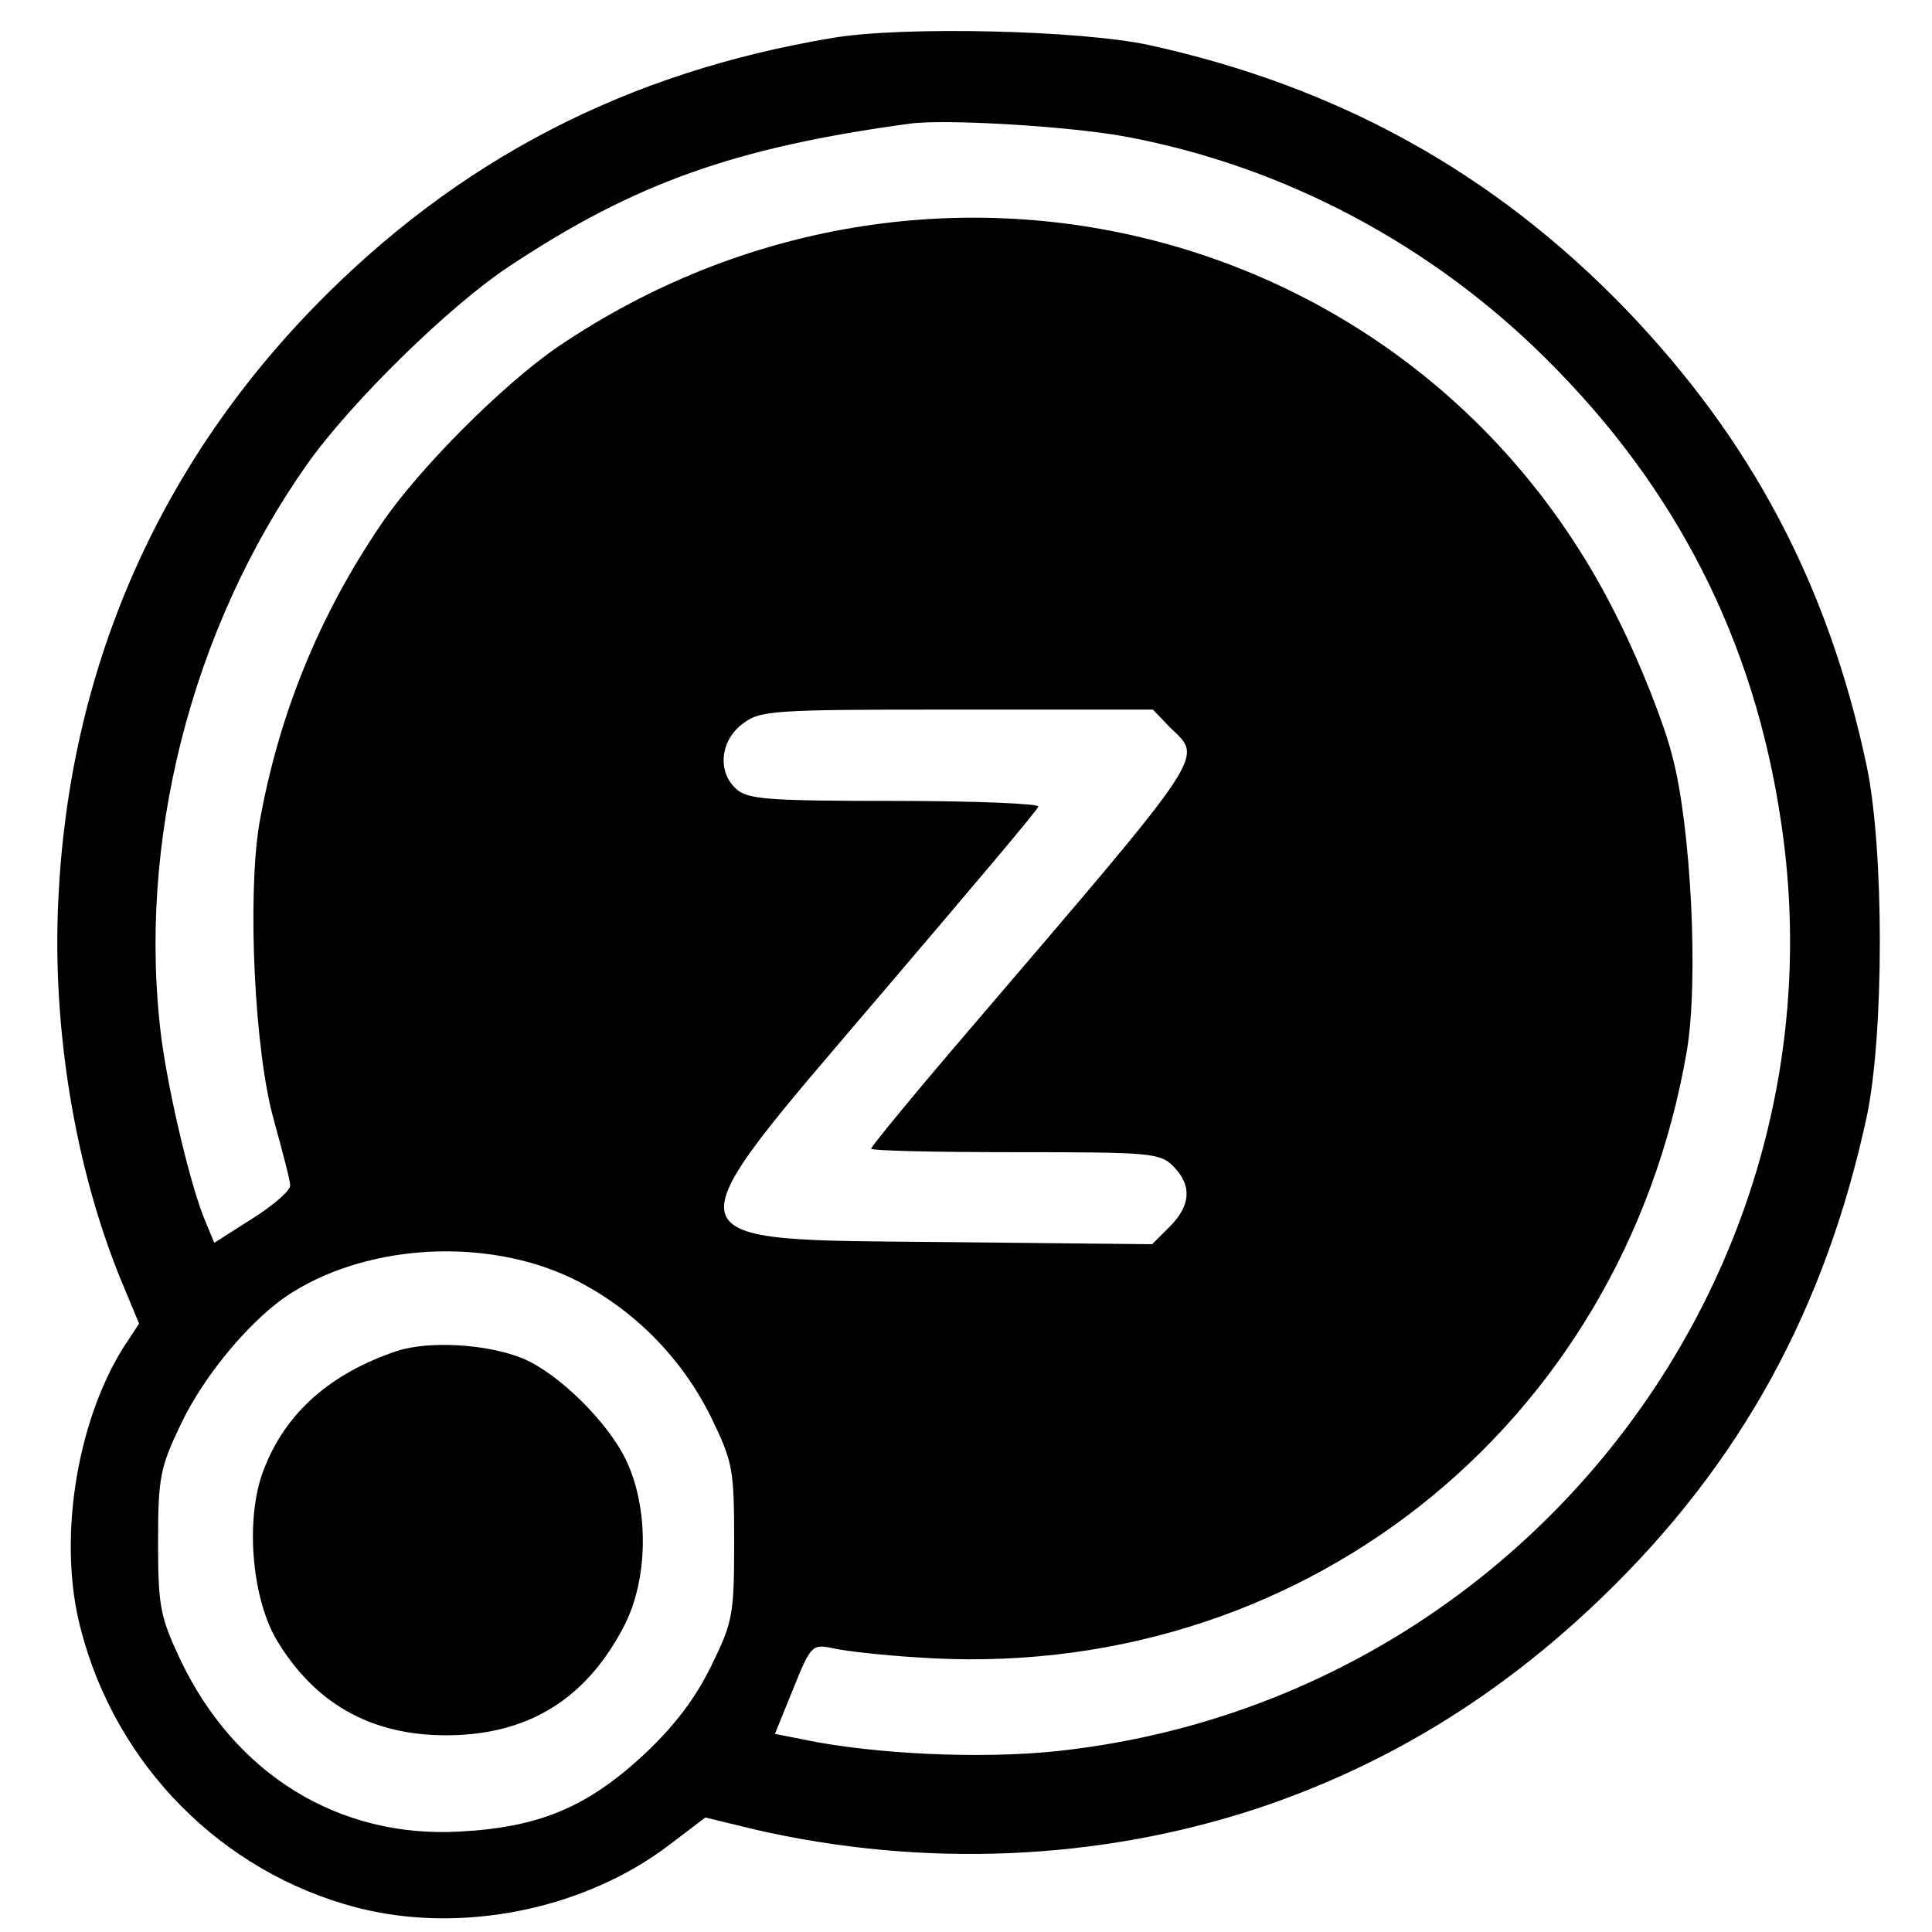 <?xml version="1.0" standalone="no"?>
<!DOCTYPE svg PUBLIC "-//W3C//DTD SVG 20010904//EN"
 "http://www.w3.org/TR/2001/REC-SVG-20010904/DTD/svg10.dtd">
<svg version="1.0" xmlns="http://www.w3.org/2000/svg"
 width="275pt" height="275pt" viewBox="0 0 275 275"
 preserveAspectRatio="xMidYMid meet">
<g transform="translate(0,275) scale(0.1,-0.1)"
fill="#000000" stroke="none">
<path d="M1185 2696 c-294 -49 -534 -174 -737 -382 -225 -231 -350 -520 -365
-845 -9 -183 24 -383 90 -543 l25 -60 -23 -35 c-67 -108 -93 -276 -60 -400 50
-194 201 -346 392 -396 149 -39 326 -3 447 90 l50 38 70 -17 c239 -55 489 -45
716 30 183 61 345 160 491 301 197 190 317 410 376 683 25 118 25 381 0 500
-55 259 -165 465 -344 651 -188 194 -409 316 -678 375 -98 21 -350 27 -450 10z
m420 -141 c223 -42 432 -153 595 -315 186 -184 297 -402 335 -659 97 -640
-361 -1240 -1009 -1321 -104 -14 -255 -9 -362 10 l-61 12 26 64 c25 62 27 64
56 58 17 -4 70 -10 119 -13 542 -39 1005 326 1097 863 17 100 6 321 -21 421
-11 44 -45 130 -75 190 -276 566 -982 749 -1510 392 -78 -53 -200 -175 -253
-254 -89 -131 -146 -273 -173 -426 -17 -103 -7 -324 21 -422 12 -44 23 -85 23
-92 1 -7 -23 -28 -53 -47 l-55 -35 -12 29 c-21 48 -52 180 -63 260 -36 279 42
585 207 819 63 89 203 226 288 282 178 118 320 169 570 203 50 7 233 -4 310
-19z m60 -840 c47 -46 60 -27 -282 -427 -79 -92 -143 -170 -143 -173 0 -3 92
-5 205 -5 192 0 206 -1 225 -20 27 -27 25 -56 -5 -86 l-25 -25 -291 3 c-410 4
-405 -11 -94 354 121 142 222 261 223 266 2 4 -90 8 -204 8 -179 0 -210 2
-226 17 -27 24 -23 68 8 92 26 20 39 21 306 21 l279 0 24 -25z m-852 -784 c85
-41 156 -111 199 -198 31 -64 33 -73 33 -178 0 -104 -2 -114 -33 -177 -22 -45
-52 -85 -96 -126 -80 -74 -148 -103 -261 -109 -172 -10 -321 81 -399 246 -28
60 -31 75 -31 166 0 92 3 106 32 167 34 72 104 155 160 189 111 69 276 77 396
20z"/>
<path d="M565 827 c-95 -32 -159 -88 -190 -170 -26 -68 -17 -179 18 -240 54
-91 134 -137 242 -137 116 0 199 51 253 155 35 67 36 168 3 237 -26 54 -96
123 -146 144 -50 21 -134 26 -180 11z"/>
</g>
</svg>
